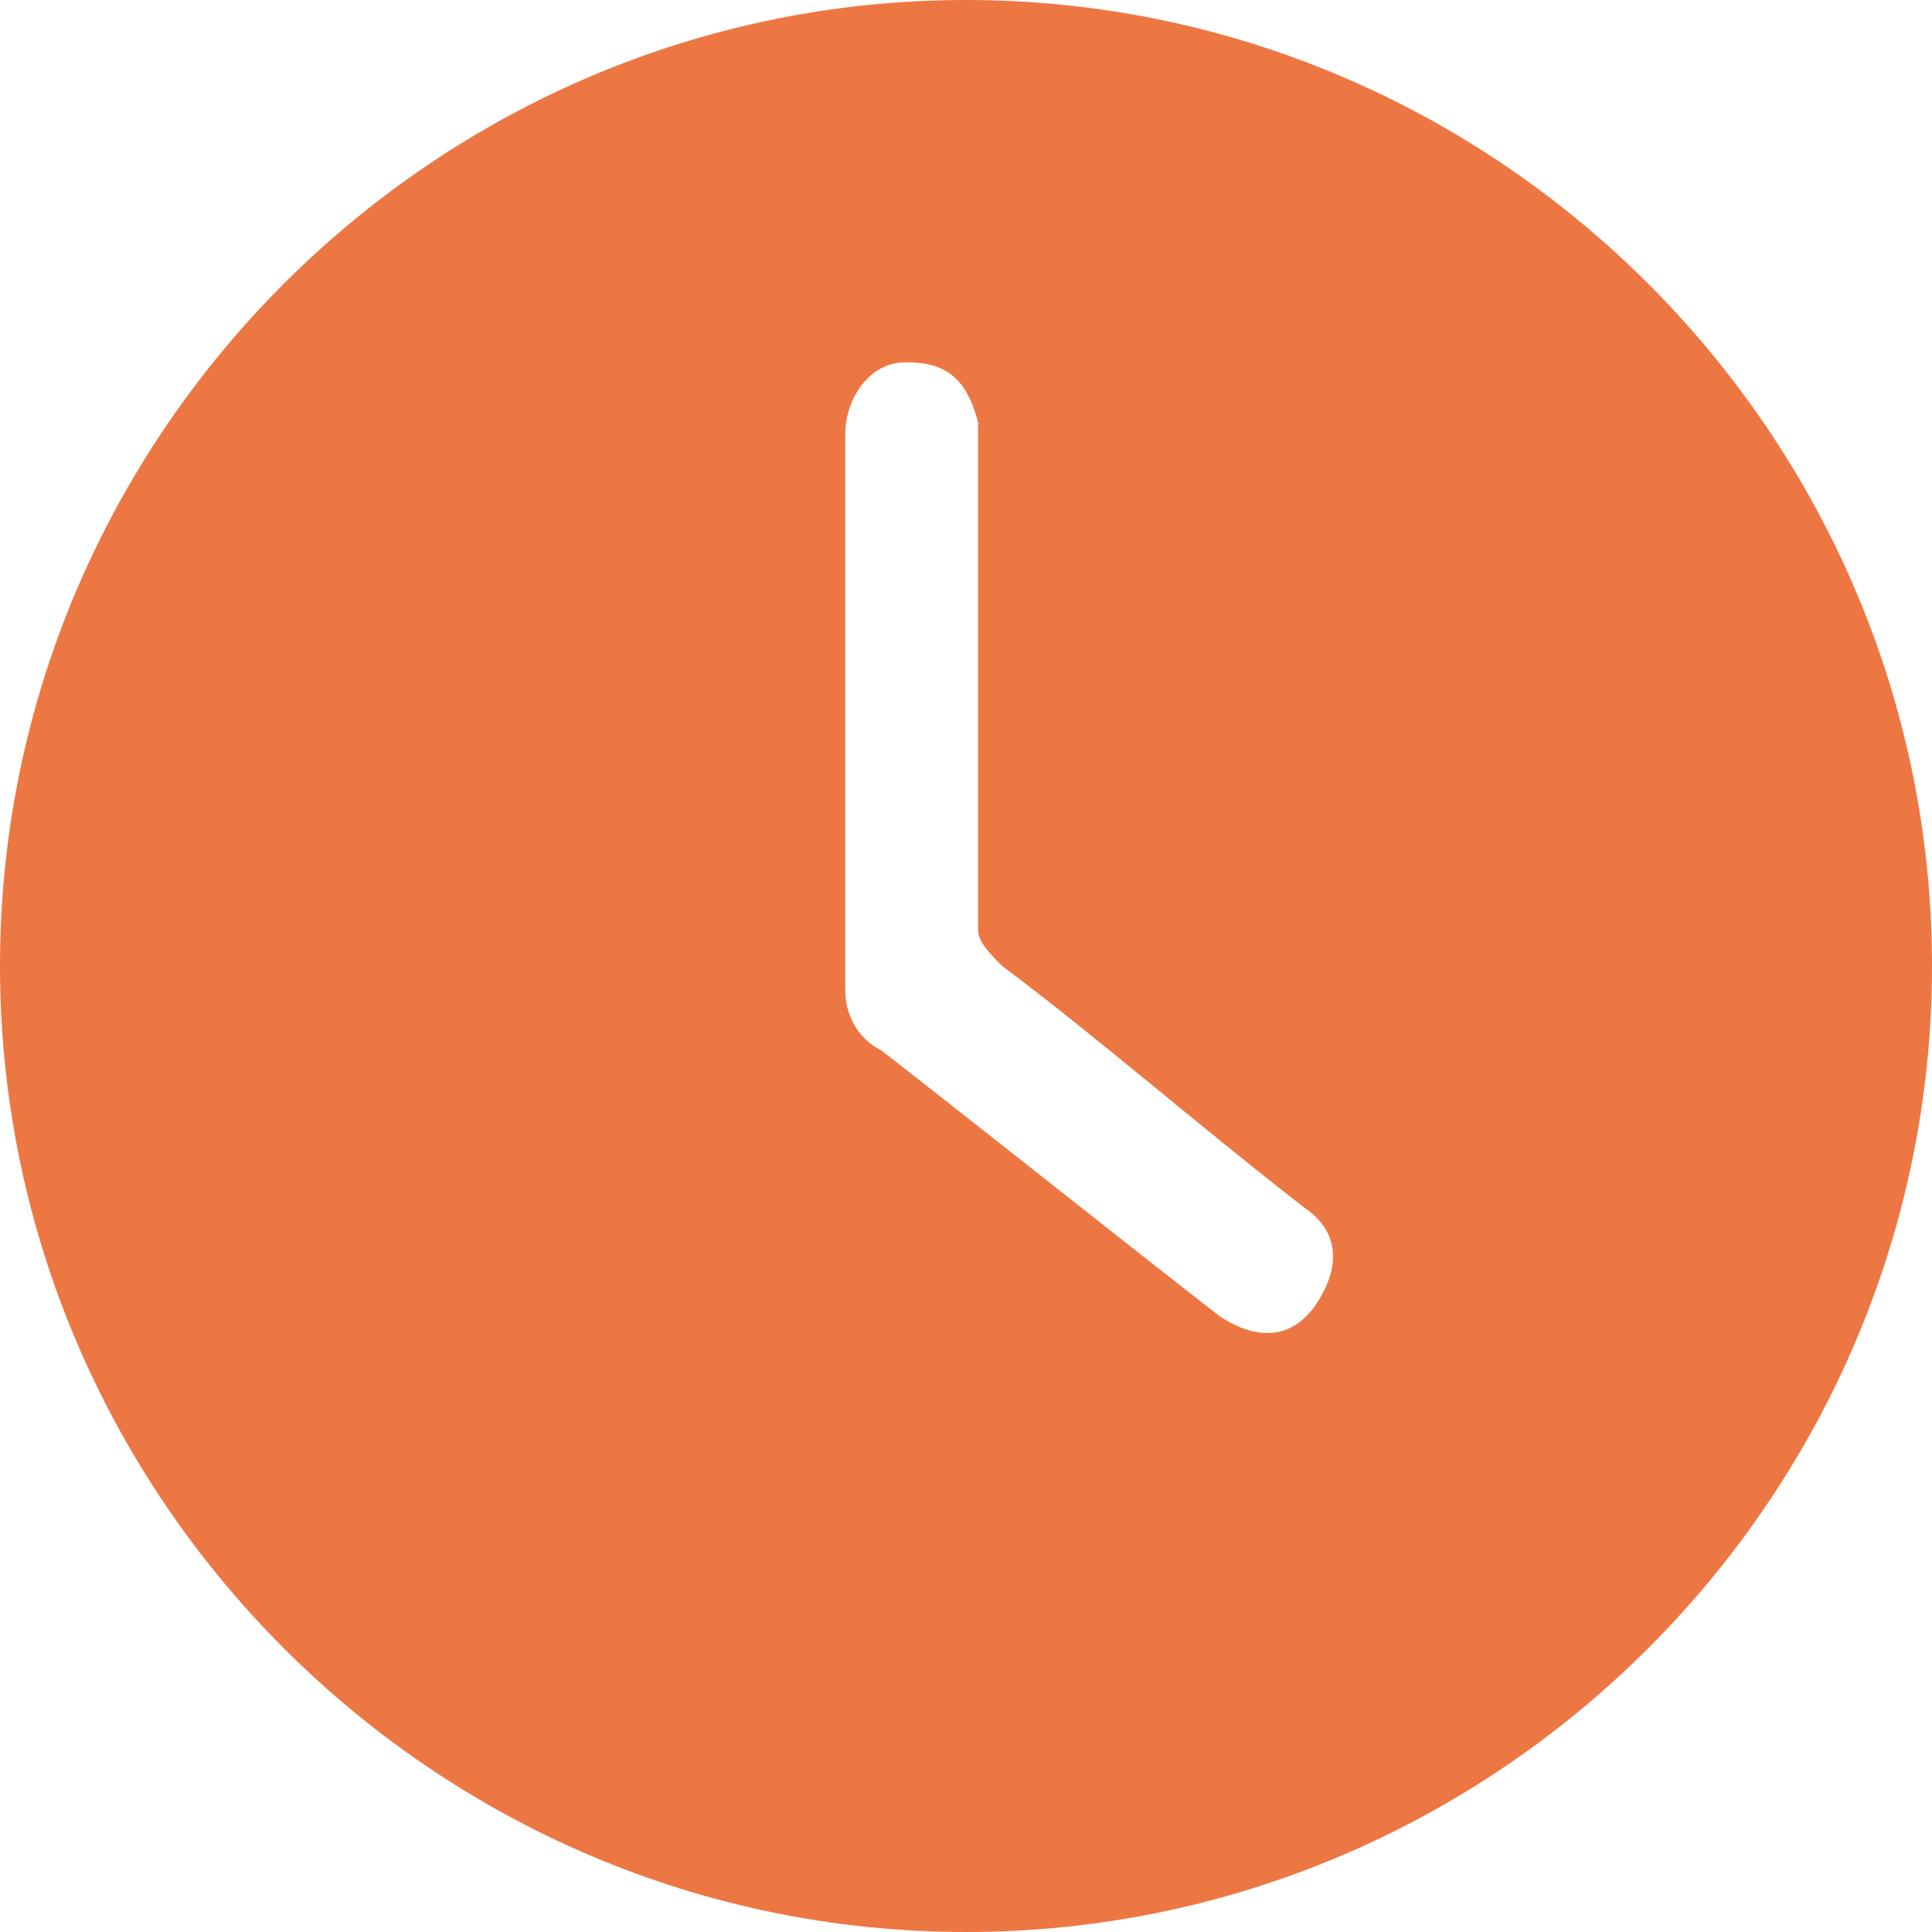 <?xml version="1.0" encoding="utf-8"?>
<!-- Generator: Adobe Illustrator 27.6.1, SVG Export Plug-In . SVG Version: 6.00 Build 0)  -->
<svg version="1.1" id="레이어_1" xmlns="http://www.w3.org/2000/svg" xmlns:xlink="http://www.w3.org/1999/xlink" x="0px"
	 y="0px" viewBox="0 0 16 16" style="enable-background:new 0 0 16 16;" xml:space="preserve">
<style type="text/css">
	.st0{fill-rule:evenodd;clip-rule:evenodd;fill:#ED7743;}
</style>
<path class="st0" d="M8.1,5.7c0-0.7,0-1.3,0-2c0-0.1,0-0.2,0-0.2C8,3.1,7.8,3,7.5,3C7.2,3,7,3.3,7,3.6c0,1.5,0,3,0,4.6
	c0,0.2,0.1,0.4,0.3,0.5c0.9,0.7,1.9,1.5,2.8,2.2c0.3,0.2,0.6,0.2,0.8-0.1c0.2-0.3,0.2-0.6-0.1-0.8C9.9,9.3,9.1,8.6,8.3,8
	C8.2,7.9,8.1,7.8,8.1,7.7C8.1,7,8.1,6.3,8.1,5.7z M0,8c0-4.4,3.6-8,8-8c4.4,0,8,3.6,8,8c0,4.4-3.6,8-8,8C3.6,16,0,12.4,0,8z"/>
</svg>
